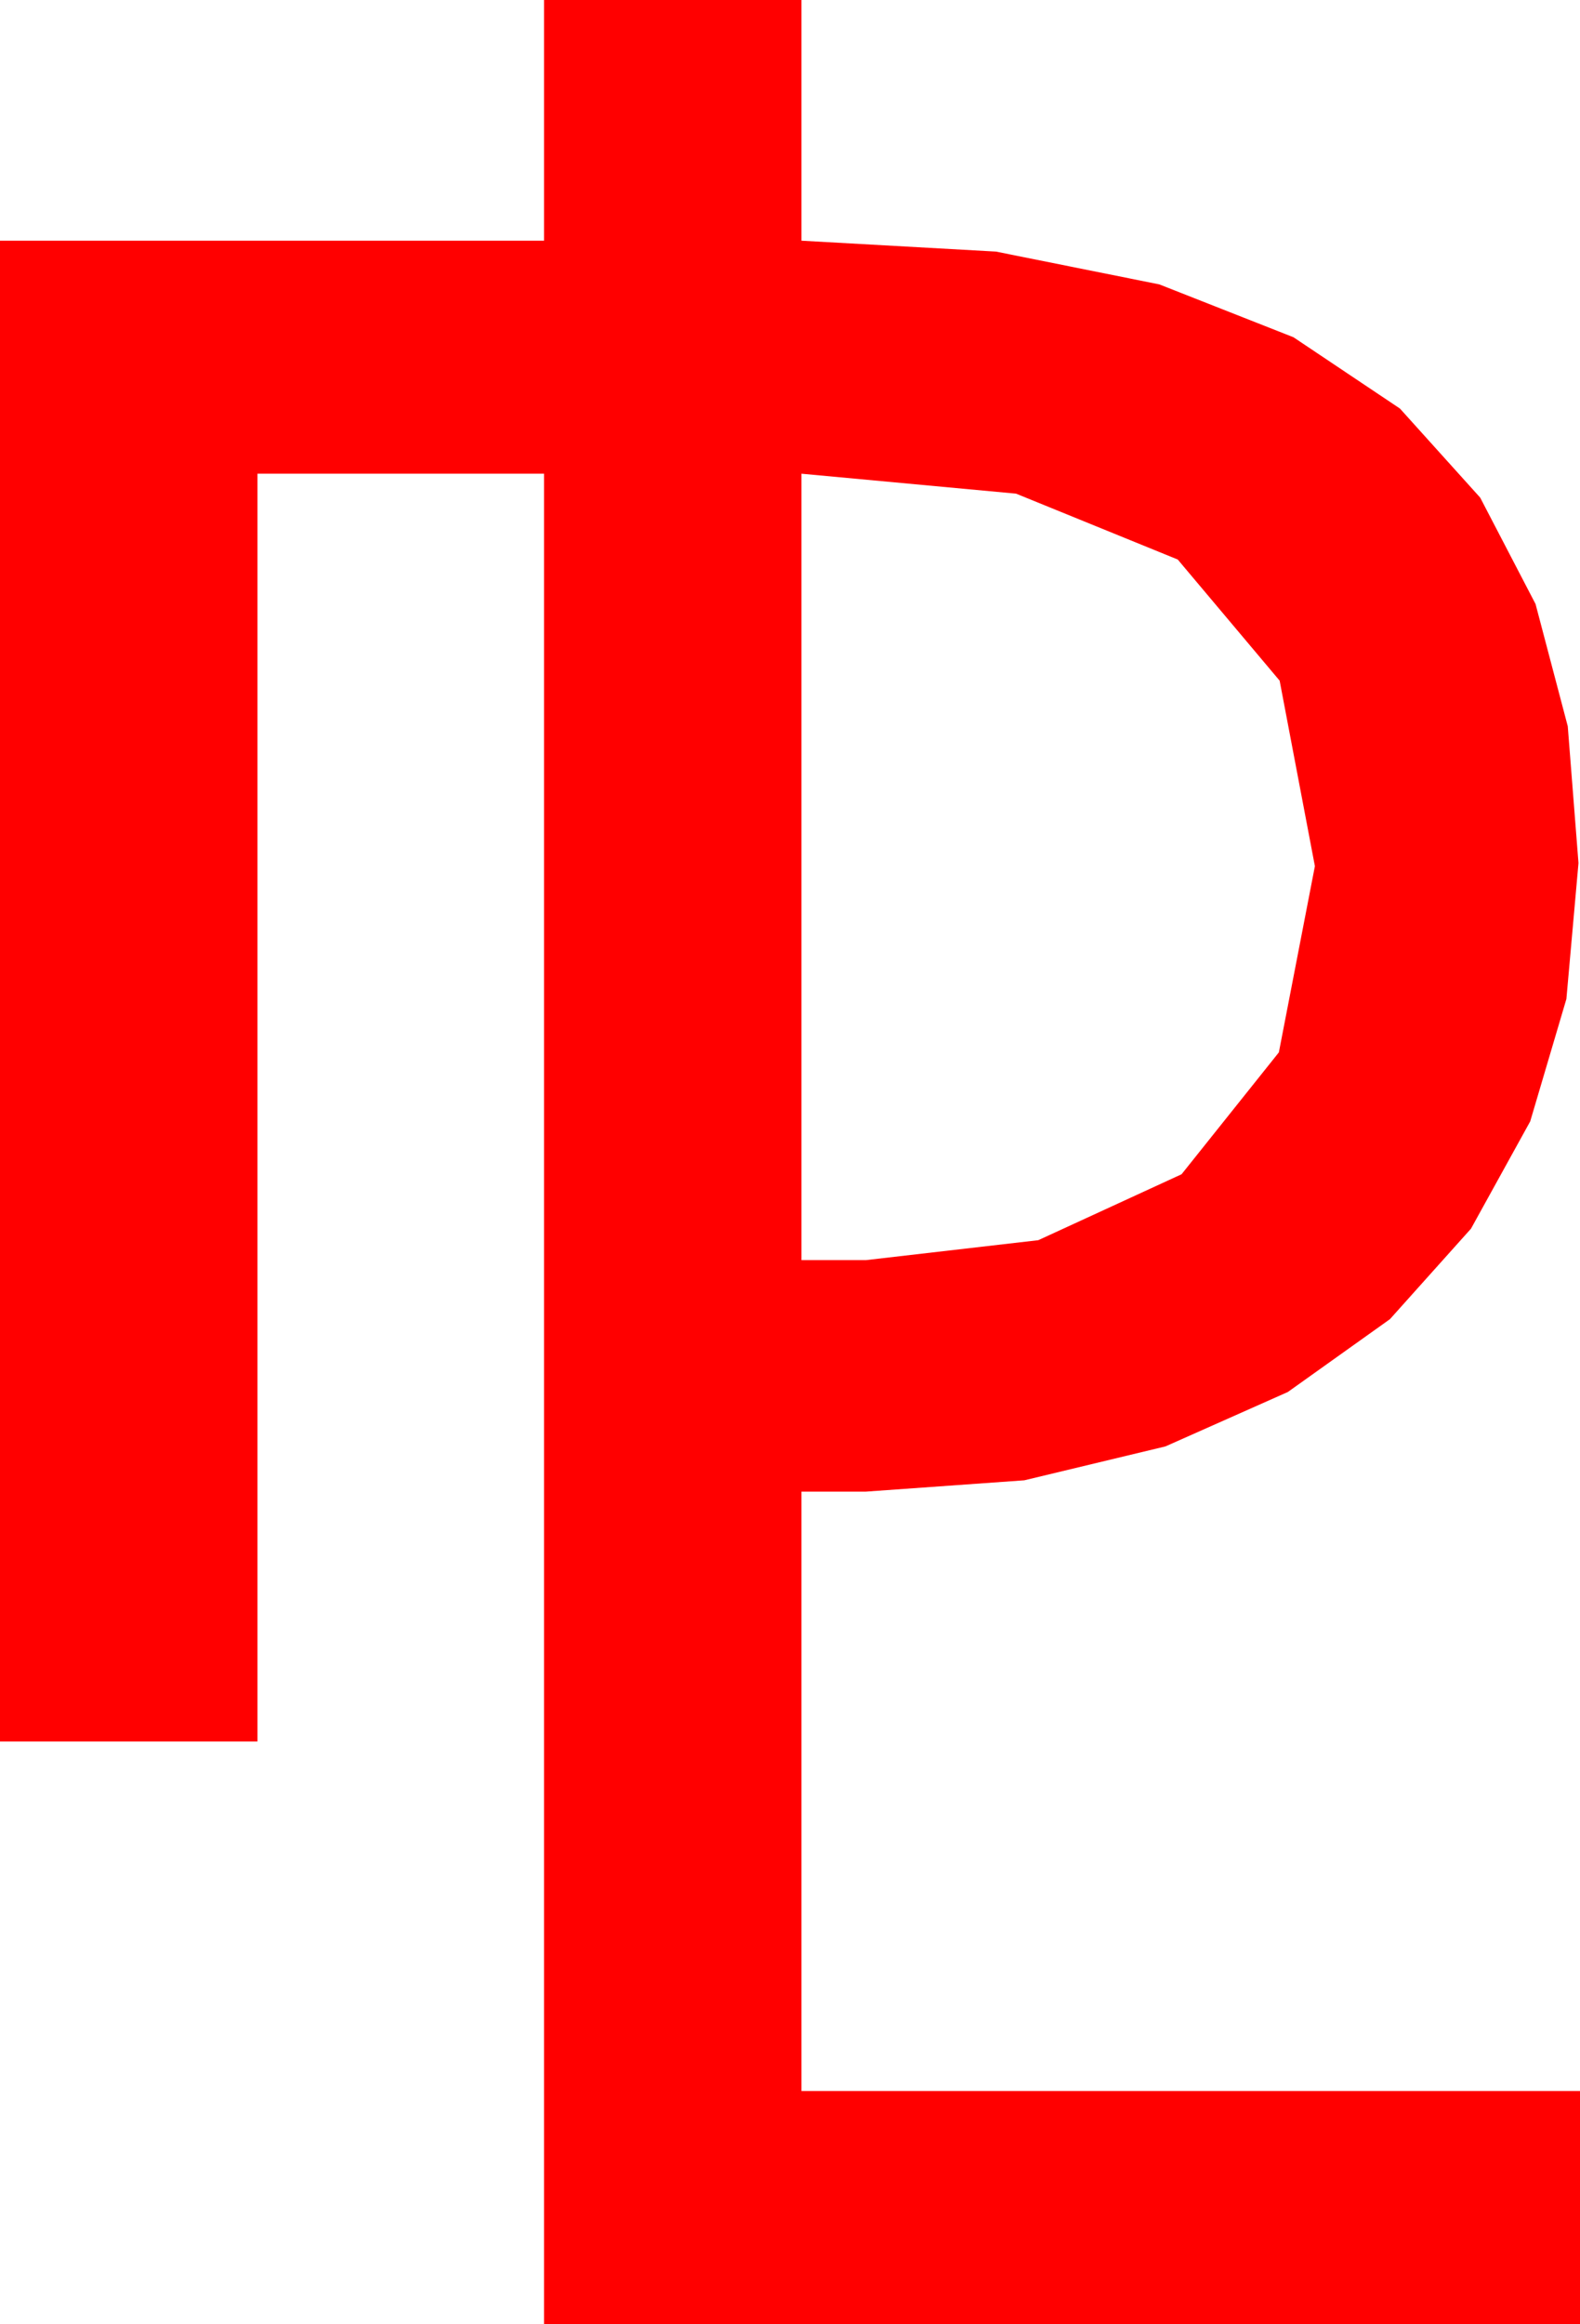 <?xml version="1.0" encoding="utf-8"?>
<!DOCTYPE svg PUBLIC "-//W3C//DTD SVG 1.1//EN" "http://www.w3.org/Graphics/SVG/1.1/DTD/svg11.dtd">
<svg width="30.205" height="44.414" xmlns="http://www.w3.org/2000/svg" xmlns:xlink="http://www.w3.org/1999/xlink" xmlns:xml="http://www.w3.org/XML/1998/namespace" version="1.1">
  <g>
    <g>
      <path style="fill:#FF0000;fill-opacity:1" d="M15.322,9.053L15.322,24.082 16.553,24.082 19.849,23.701 22.588,22.441 24.448,20.112 25.137,16.553 24.463,13.008 22.515,10.693 19.424,9.434 15.322,9.053z M10.4,0L15.322,0 15.322,4.6 19.039,4.808 22.163,5.435 24.727,6.445 26.763,7.808 28.297,9.51 29.355,11.543 29.971,13.879 30.176,16.494 29.945,19.091 29.253,21.431 28.121,23.481 26.572,25.21 24.62,26.602 22.28,27.642 19.581,28.29 16.553,28.506 15.322,28.506 15.322,39.961 30.205,39.961 30.205,44.414 10.4,44.414 10.4,9.053 4.922,9.053 4.922,33.281 0,33.281 0,4.6 10.4,4.6 10.4,0z" />
    </g>
  </g>
</svg>